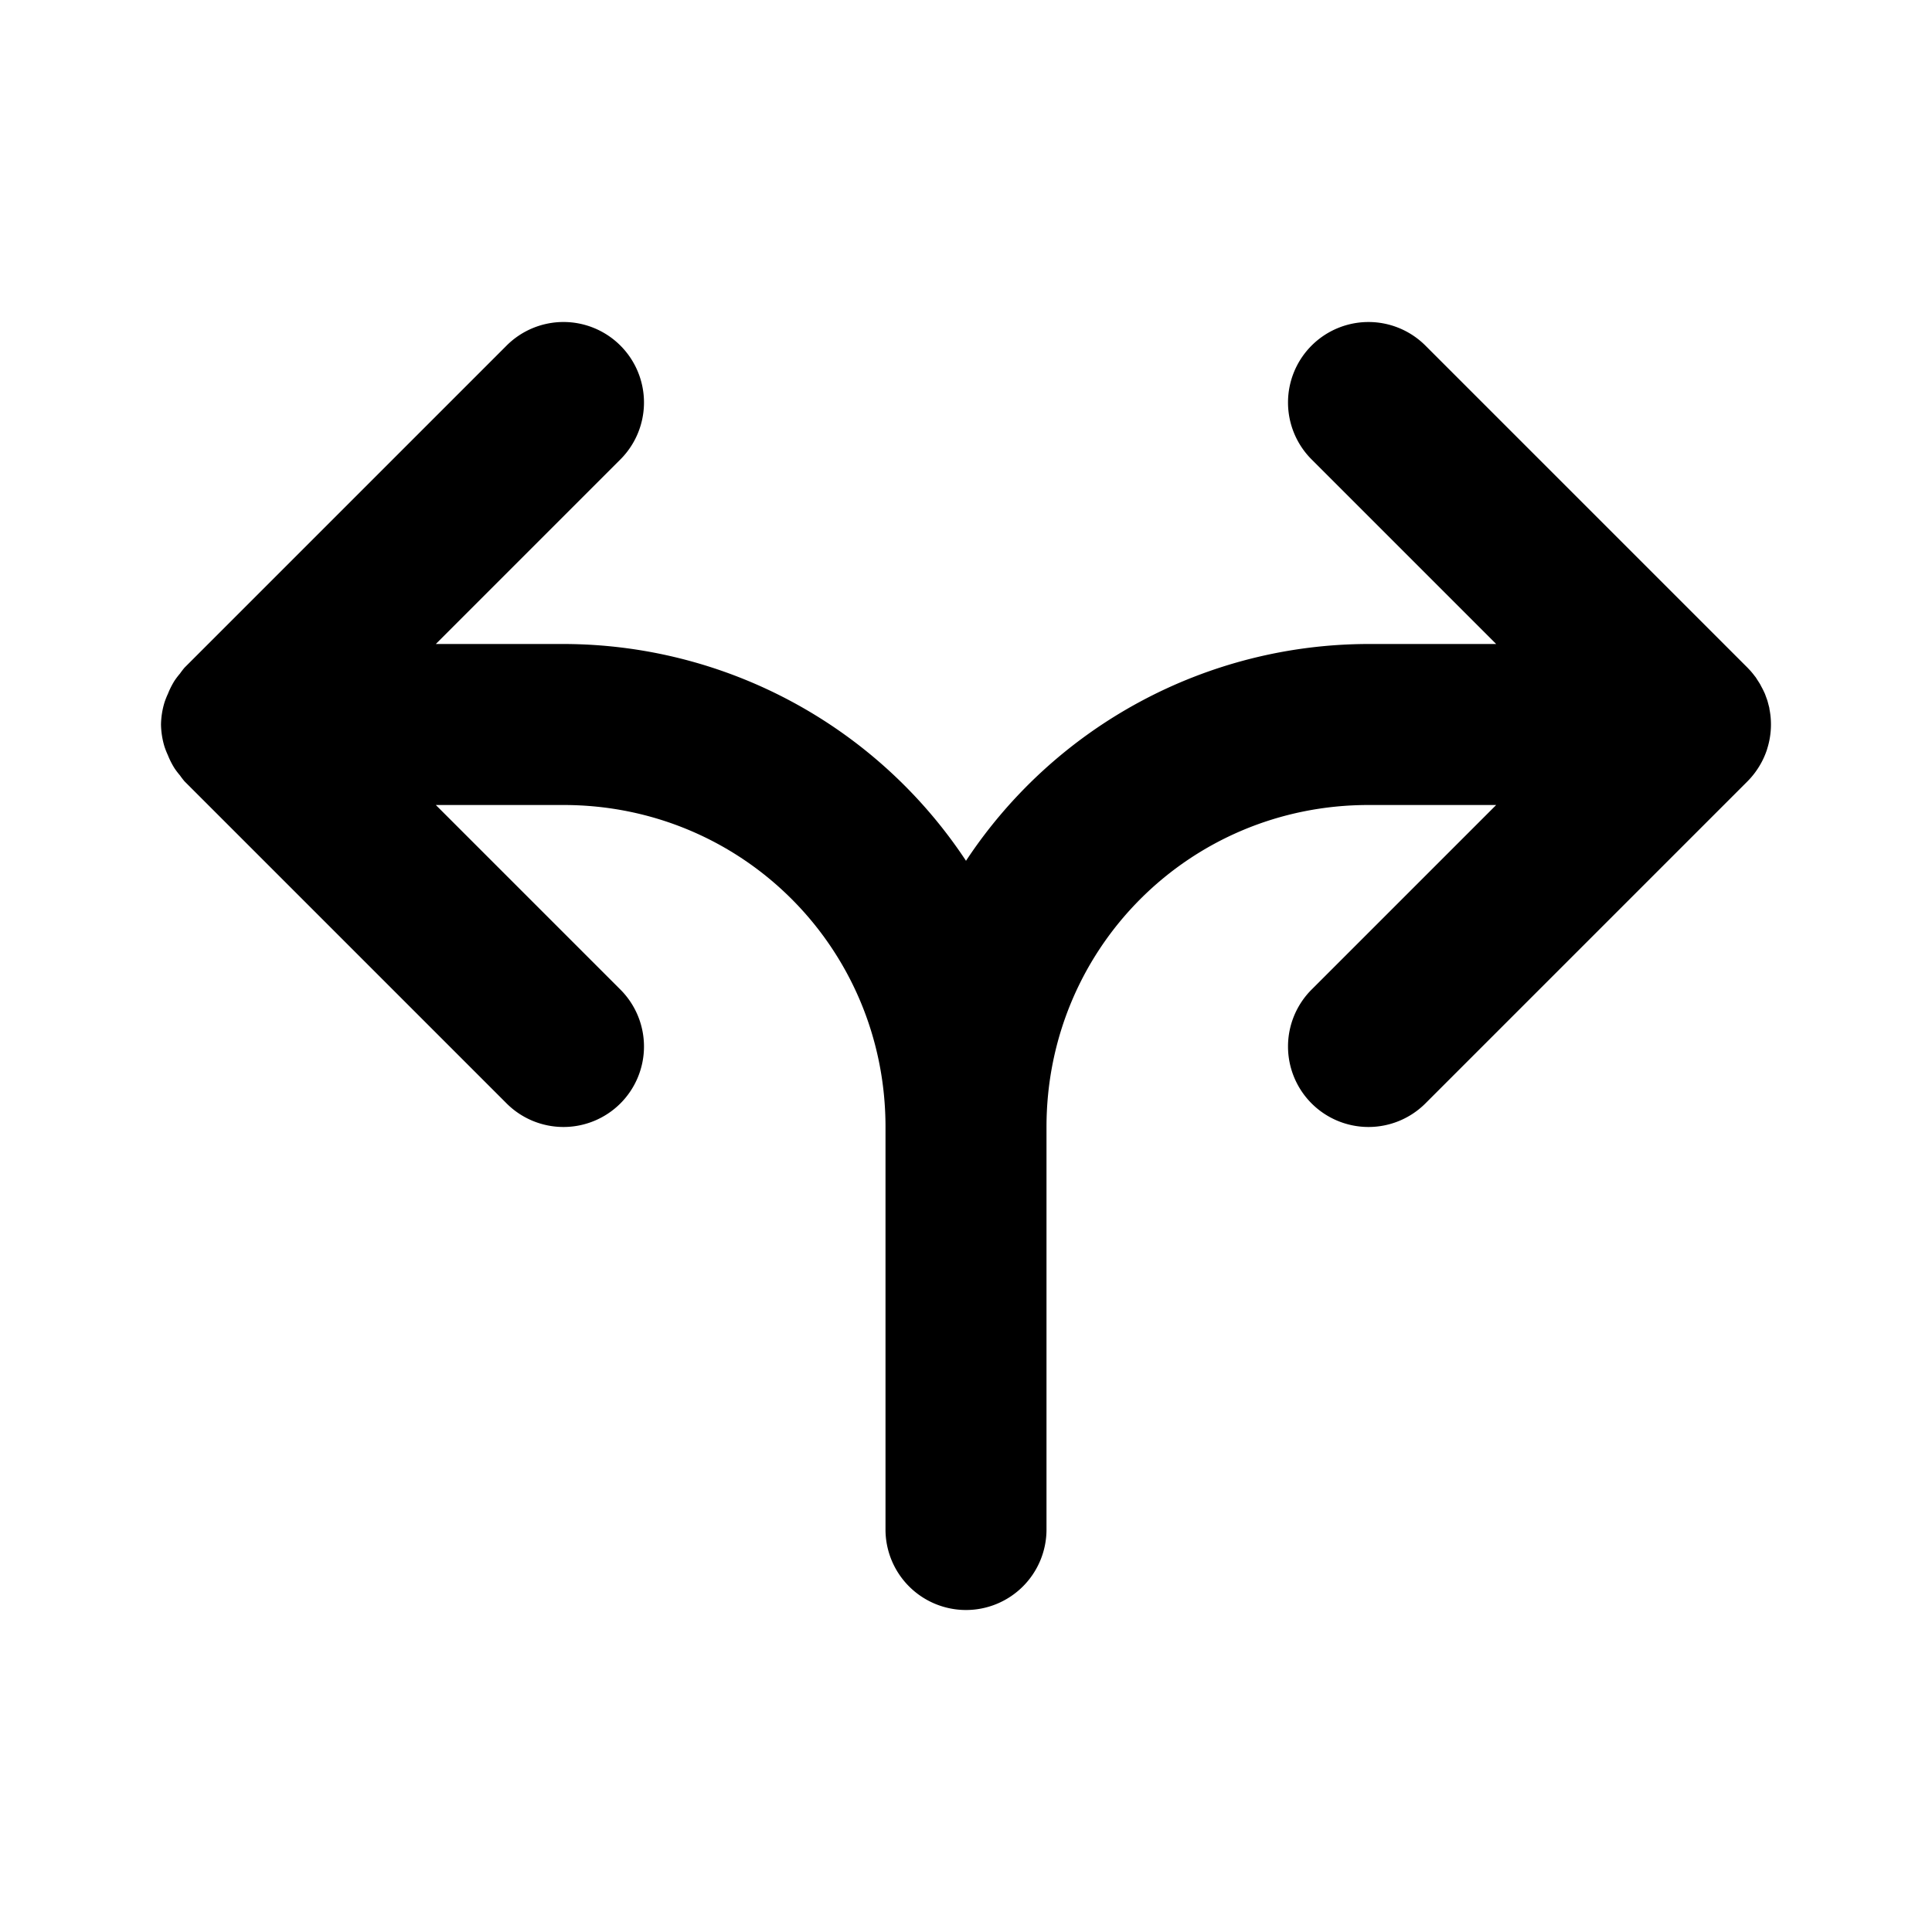 <svg xmlns="http://www.w3.org/2000/svg" width="24" height="24" viewBox="0 0 24 24"><path d="M7 4a1 1 0 0 0-.707.293l-4 4a1 1 0 0 0-.057.074 1 1 0 0 0-.066.086 1 1 0 0 0-.084.166 1 1 0 0 0-.041.102A1 1 0 0 0 2 9a1 1 0 0 0 .045.28 1 1 0 0 0 .04.1 1 1 0 0 0 .085.167 1 1 0 0 0 .066.086 1 1 0 0 0 .057.074l4 4a1 1 0 0 0 1.414 0 1 1 0 0 0 0-1.414L5.414 10H7c2.221 0 4 1.779 4 4v5a1 1 0 0 0 1 1 1 1 0 0 0 1-1v-5c0-2.221 1.779-4 4-4h1.586l-2.293 2.293a1 1 0 0 0 0 1.414 1 1 0 0 0 1.414 0l4-4a1 1 0 0 0 .102-.12l.002-.003a1 1 0 0 0 .14-.275v-.002a1 1 0 0 0 .043-.412 1 1 0 0 0-.014-.09v-.002l-.001-.01-.022-.084-.006-.018-.027-.074-.004-.008a1 1 0 0 0-.04-.08l-.015-.029-.013-.021-.043-.067-.01-.012a1 1 0 0 0-.057-.07l-.035-.037-4-4a1 1 0 0 0-1.414 0 1 1 0 0 0 0 1.414L18.586 8H17a6 6 0 0 0-5 2.693A6 6 0 0 0 7 8H5.414l2.293-2.293a1 1 0 0 0 0-1.414A1 1 0 0 0 7 4z"/></svg>